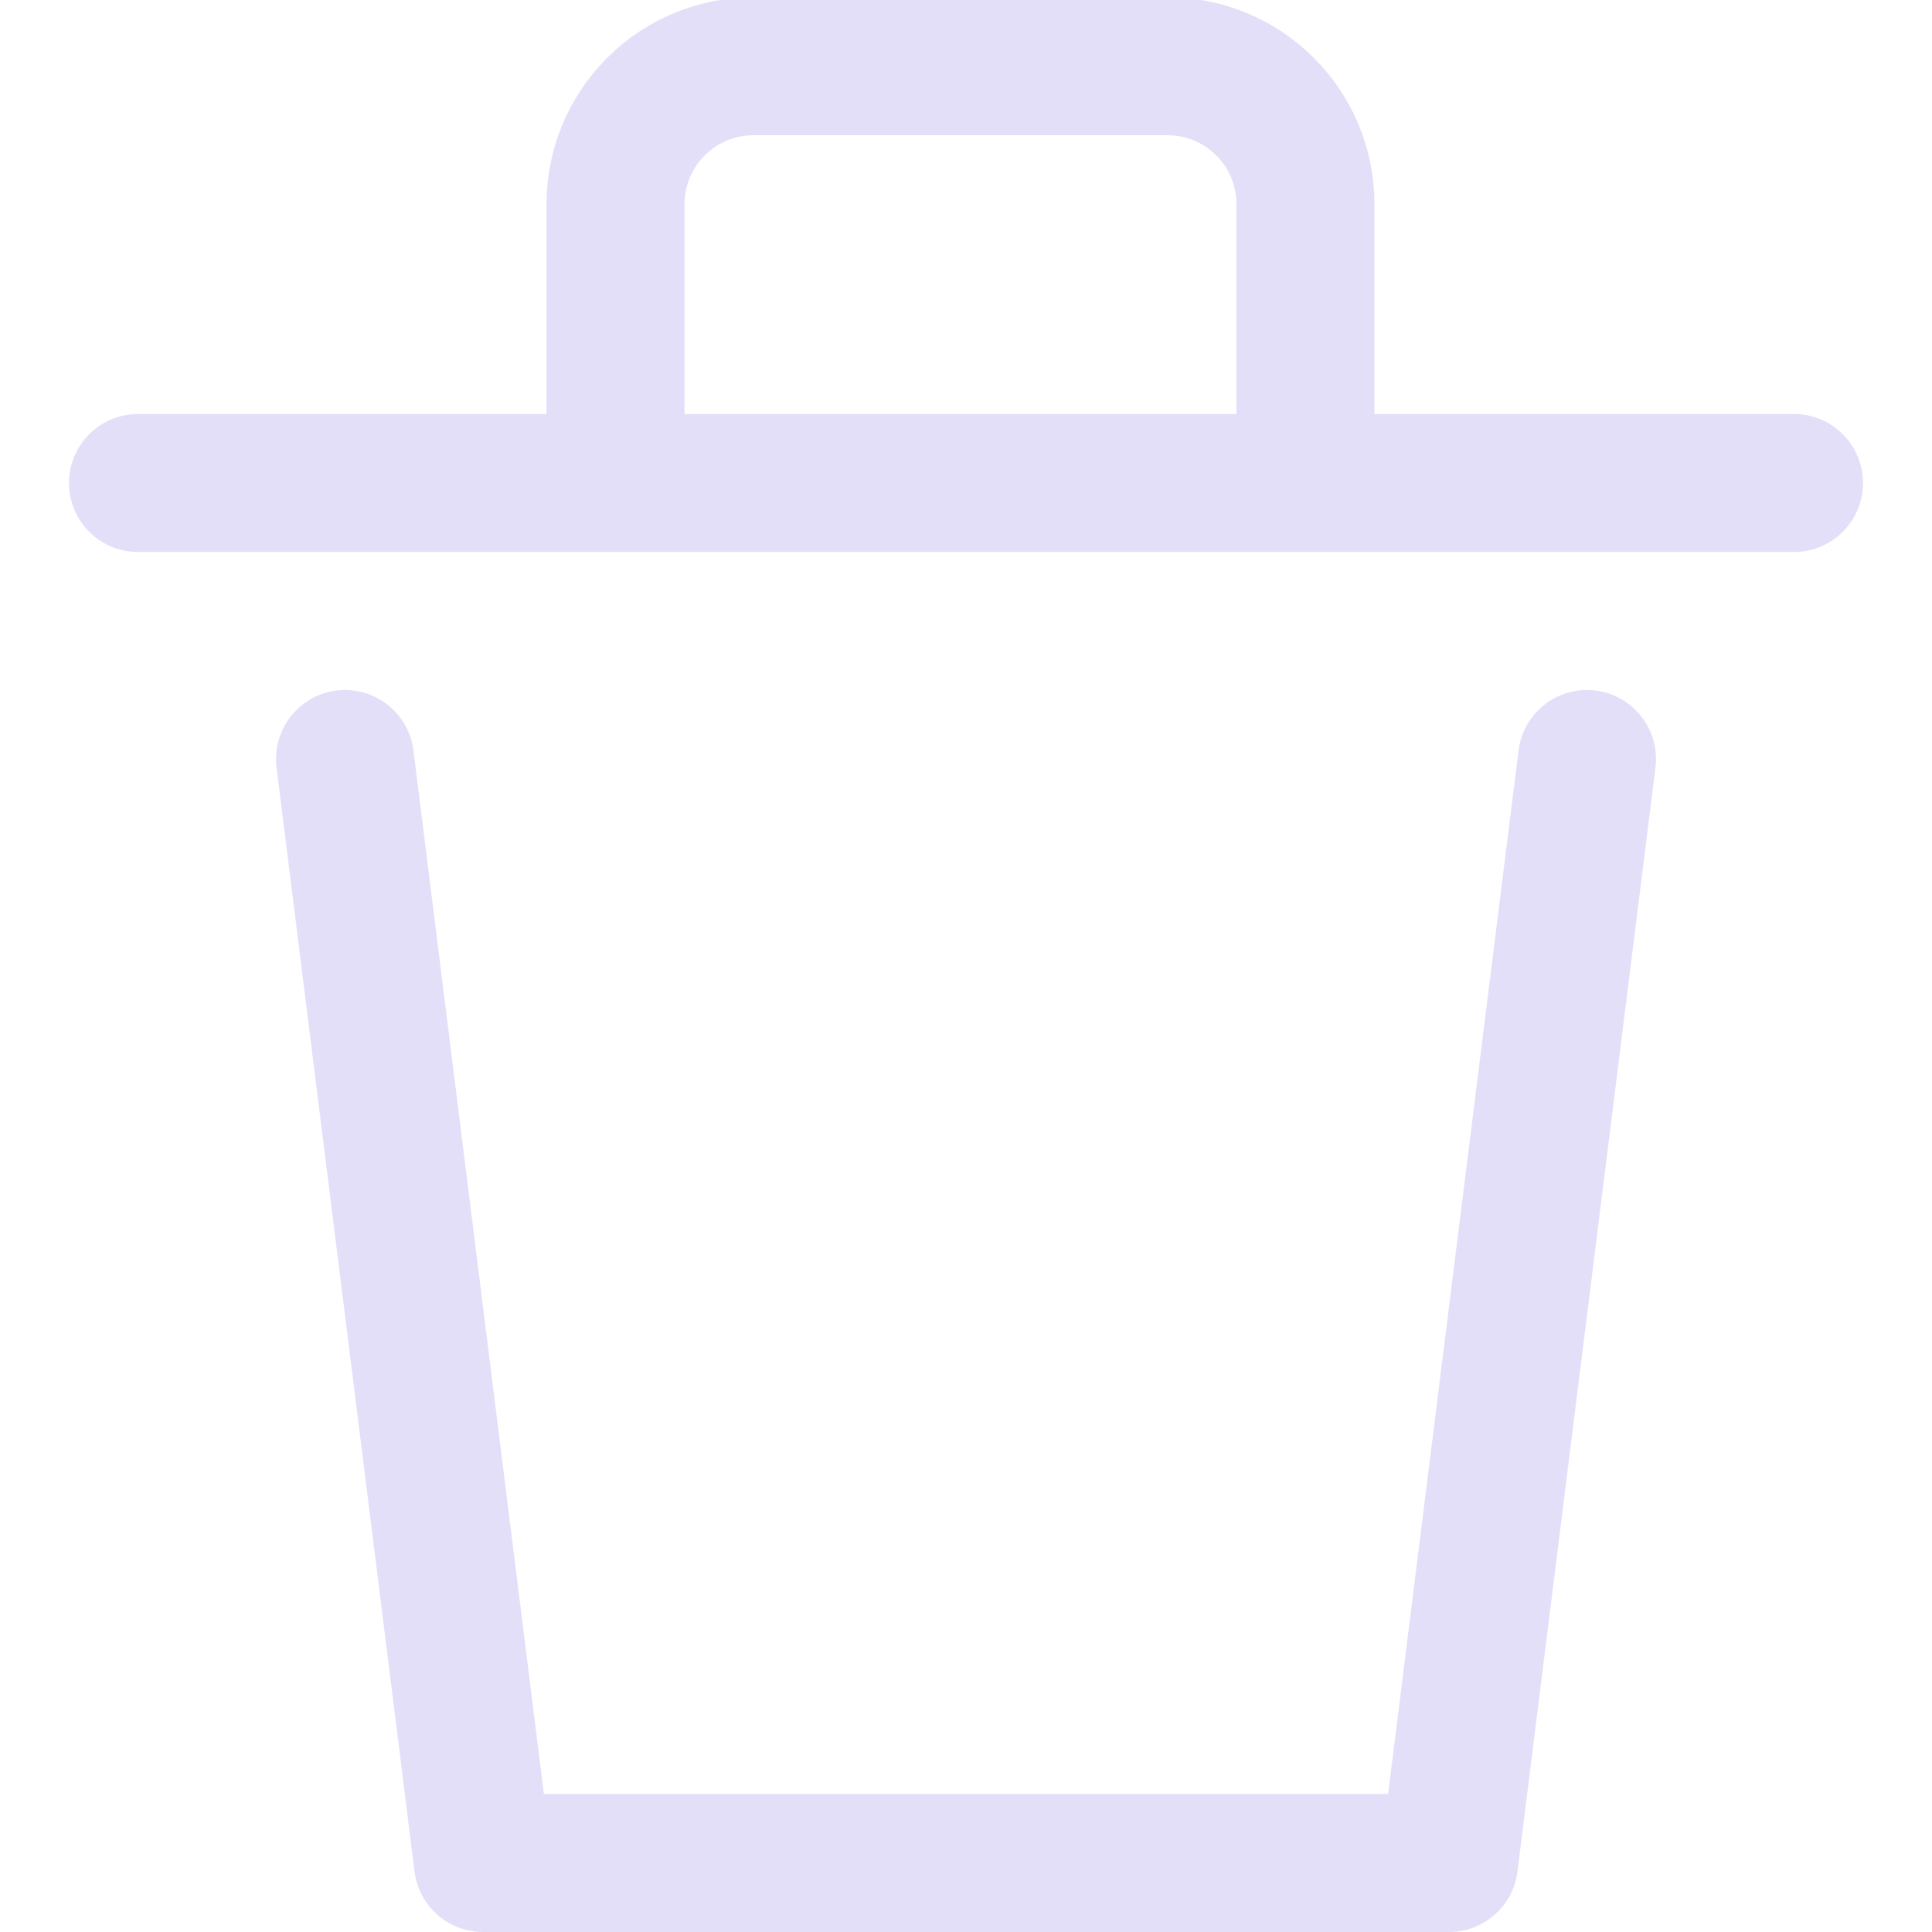 <svg width="14" height="14" viewBox="0 0 14 14" fill="none" xmlns="http://www.w3.org/2000/svg">
<g clip-path="url(#clip0_708_2181)">
<path d="M11.5 5.5L10.5 13.5H3.5L2.5 5.5M1 3.5H13M4.46 3.21V1.48C4.46 1.215 4.565 0.96 4.753 0.773C4.94 0.585 5.195 0.48 5.46 0.48H8.46C8.725 0.48 8.98 0.585 9.167 0.773C9.355 0.96 9.46 1.215 9.46 1.48V3.48" stroke="#E4DFF9" stroke-linecap="round" stroke-linejoin="round"/>
</g>
<defs>
<clipPath id="clip0_708_2181">
<rect width="14" height="14" fill="white"/>
</clipPath>
</defs>
</svg>

